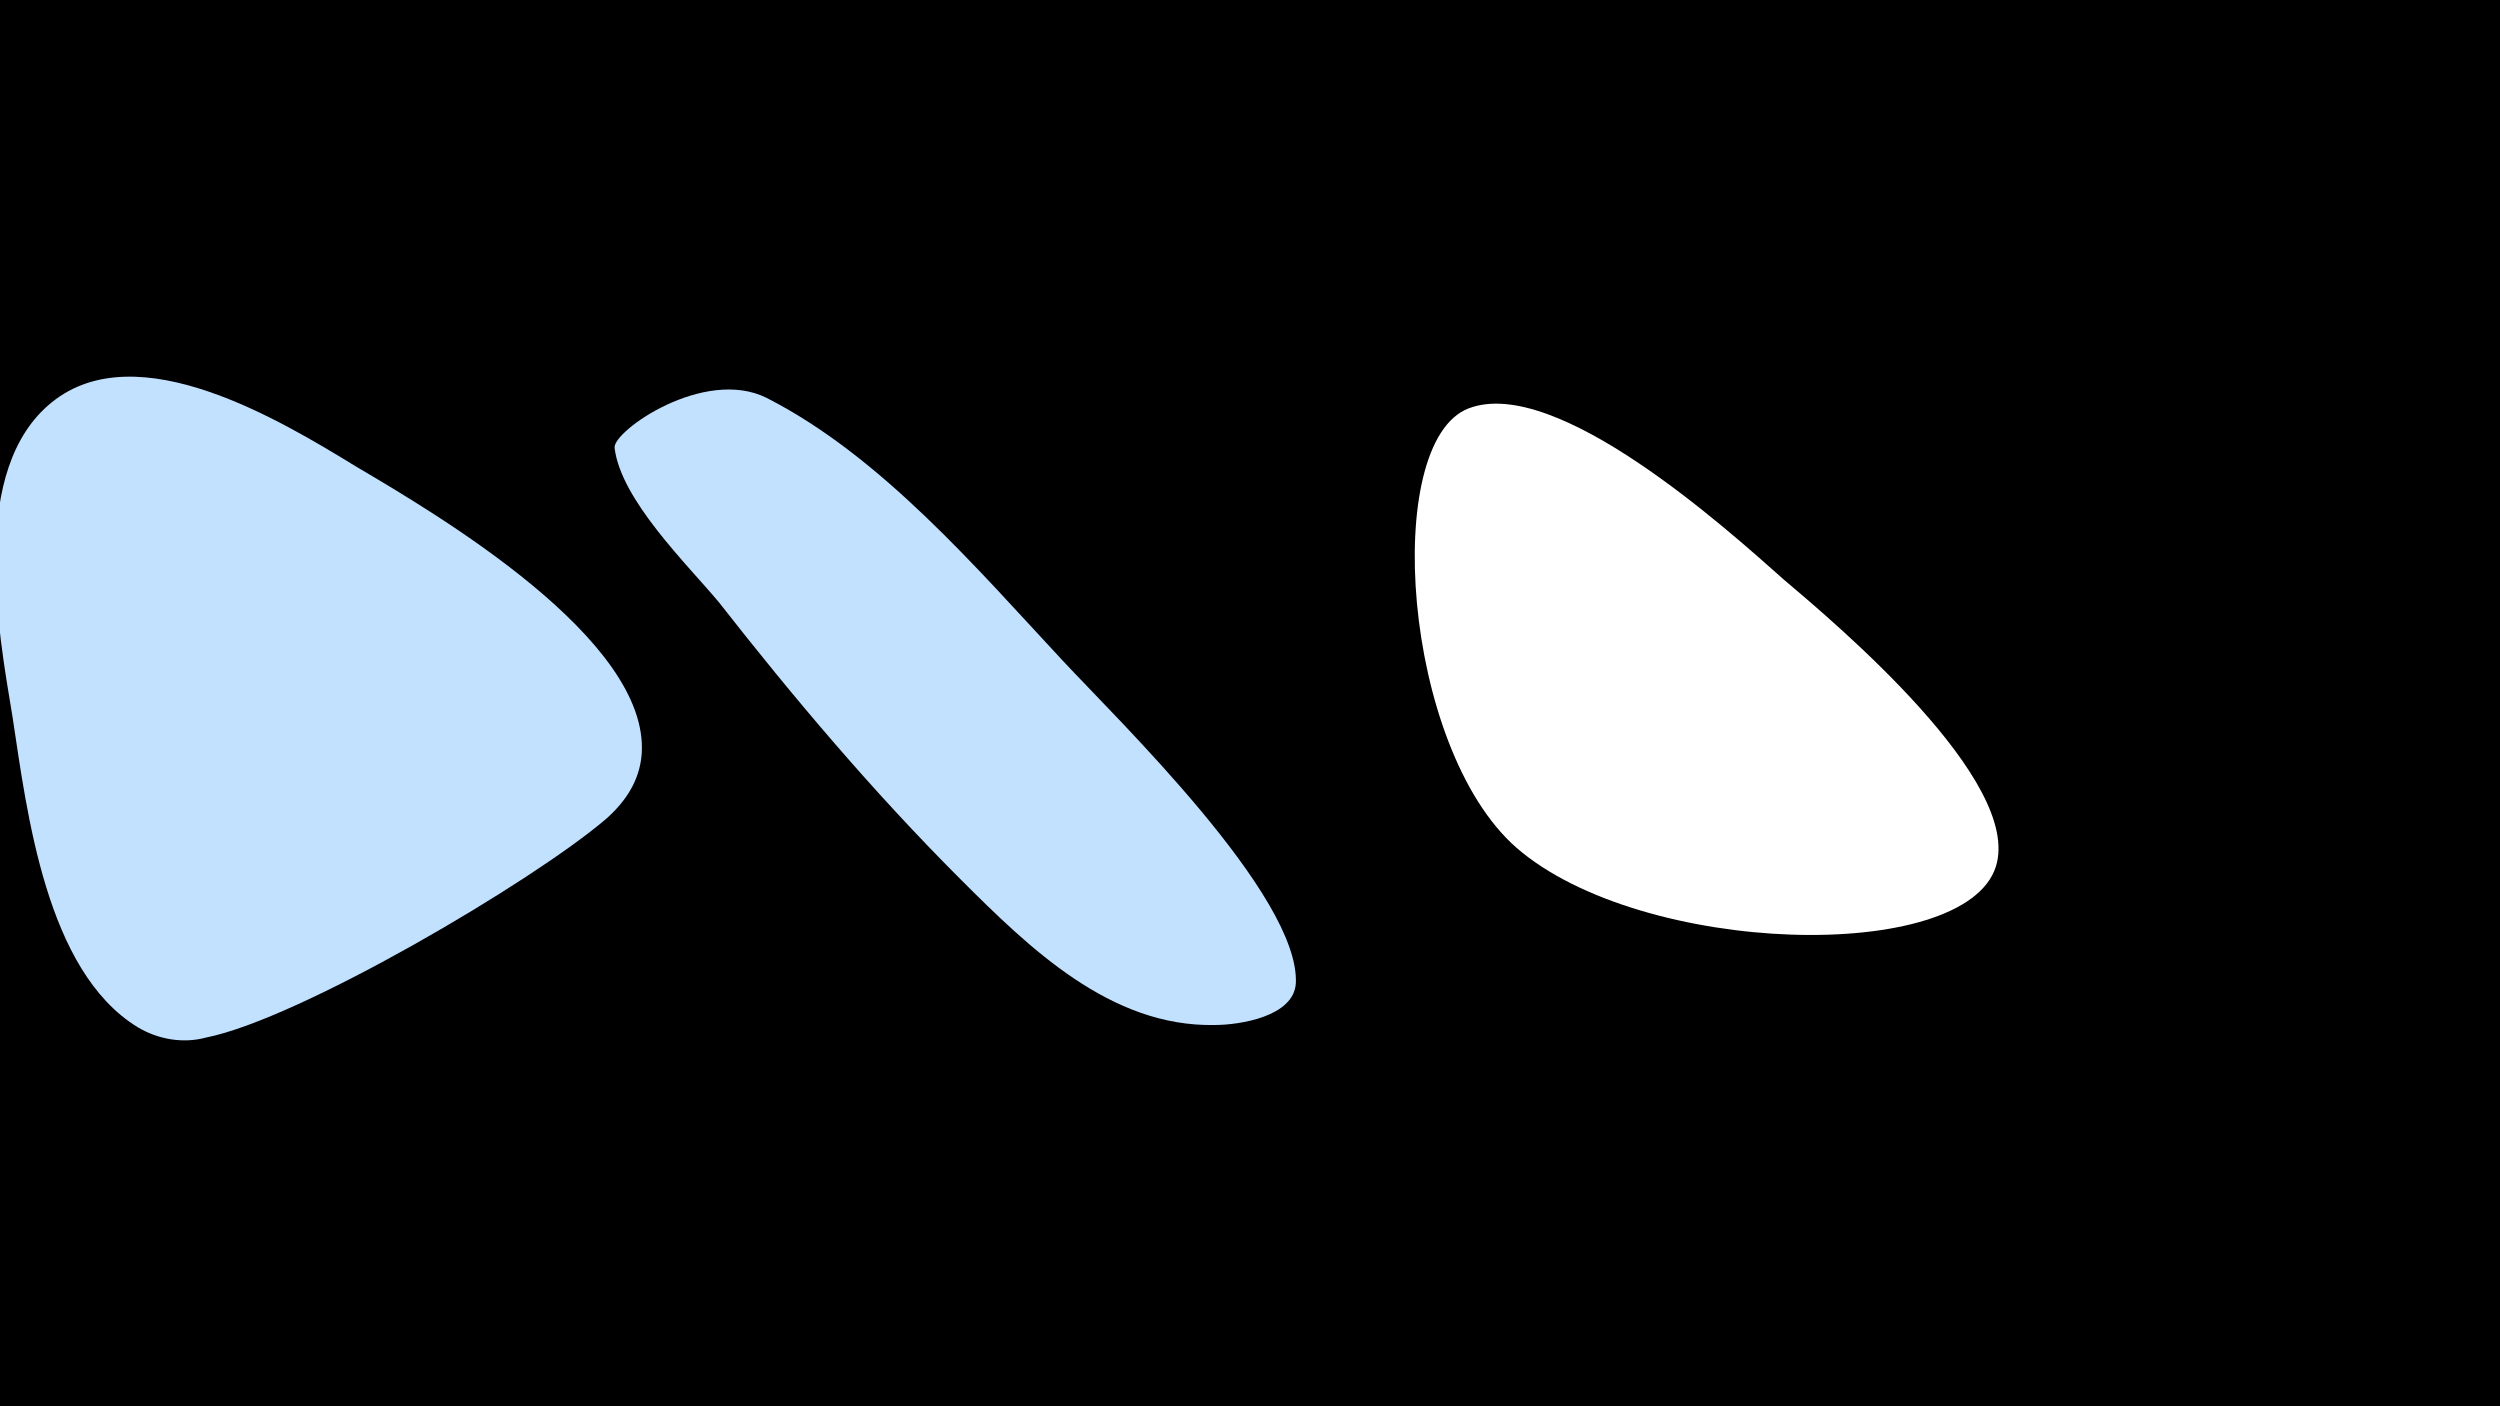 <svg width="1200" height="675" viewBox="-500 -500 1200 675" xmlns="http://www.w3.org/2000/svg"><path d="M-500-500h1200v675h-1200z" fill="#000"/><path d="M-329-276c-36-22-105-64-146-31-40 32-26 109-19 151 7 46 16 122 60 149 10 6 22 8 33 5 45-9 157-75 192-105 9-8 16-18 17-31 4-55-98-115-137-138z"  fill="#c2e1ff" /><path d="M10-183c-41-44-87-98-142-126-30-15-74 16-73 24 3 25 35 56 50 74 36 46 74 91 116 133 33 33 72 71 122 70 12 0 38-4 39-20 2-42-86-127-112-155z"  fill="#c2e1ff" /><path d="M356-222c-27-24-109-98-151-82-42 16-32 163 23 211 60 52 215 56 230 9 13-41-76-116-102-138z"  fill="#fff" /></svg>